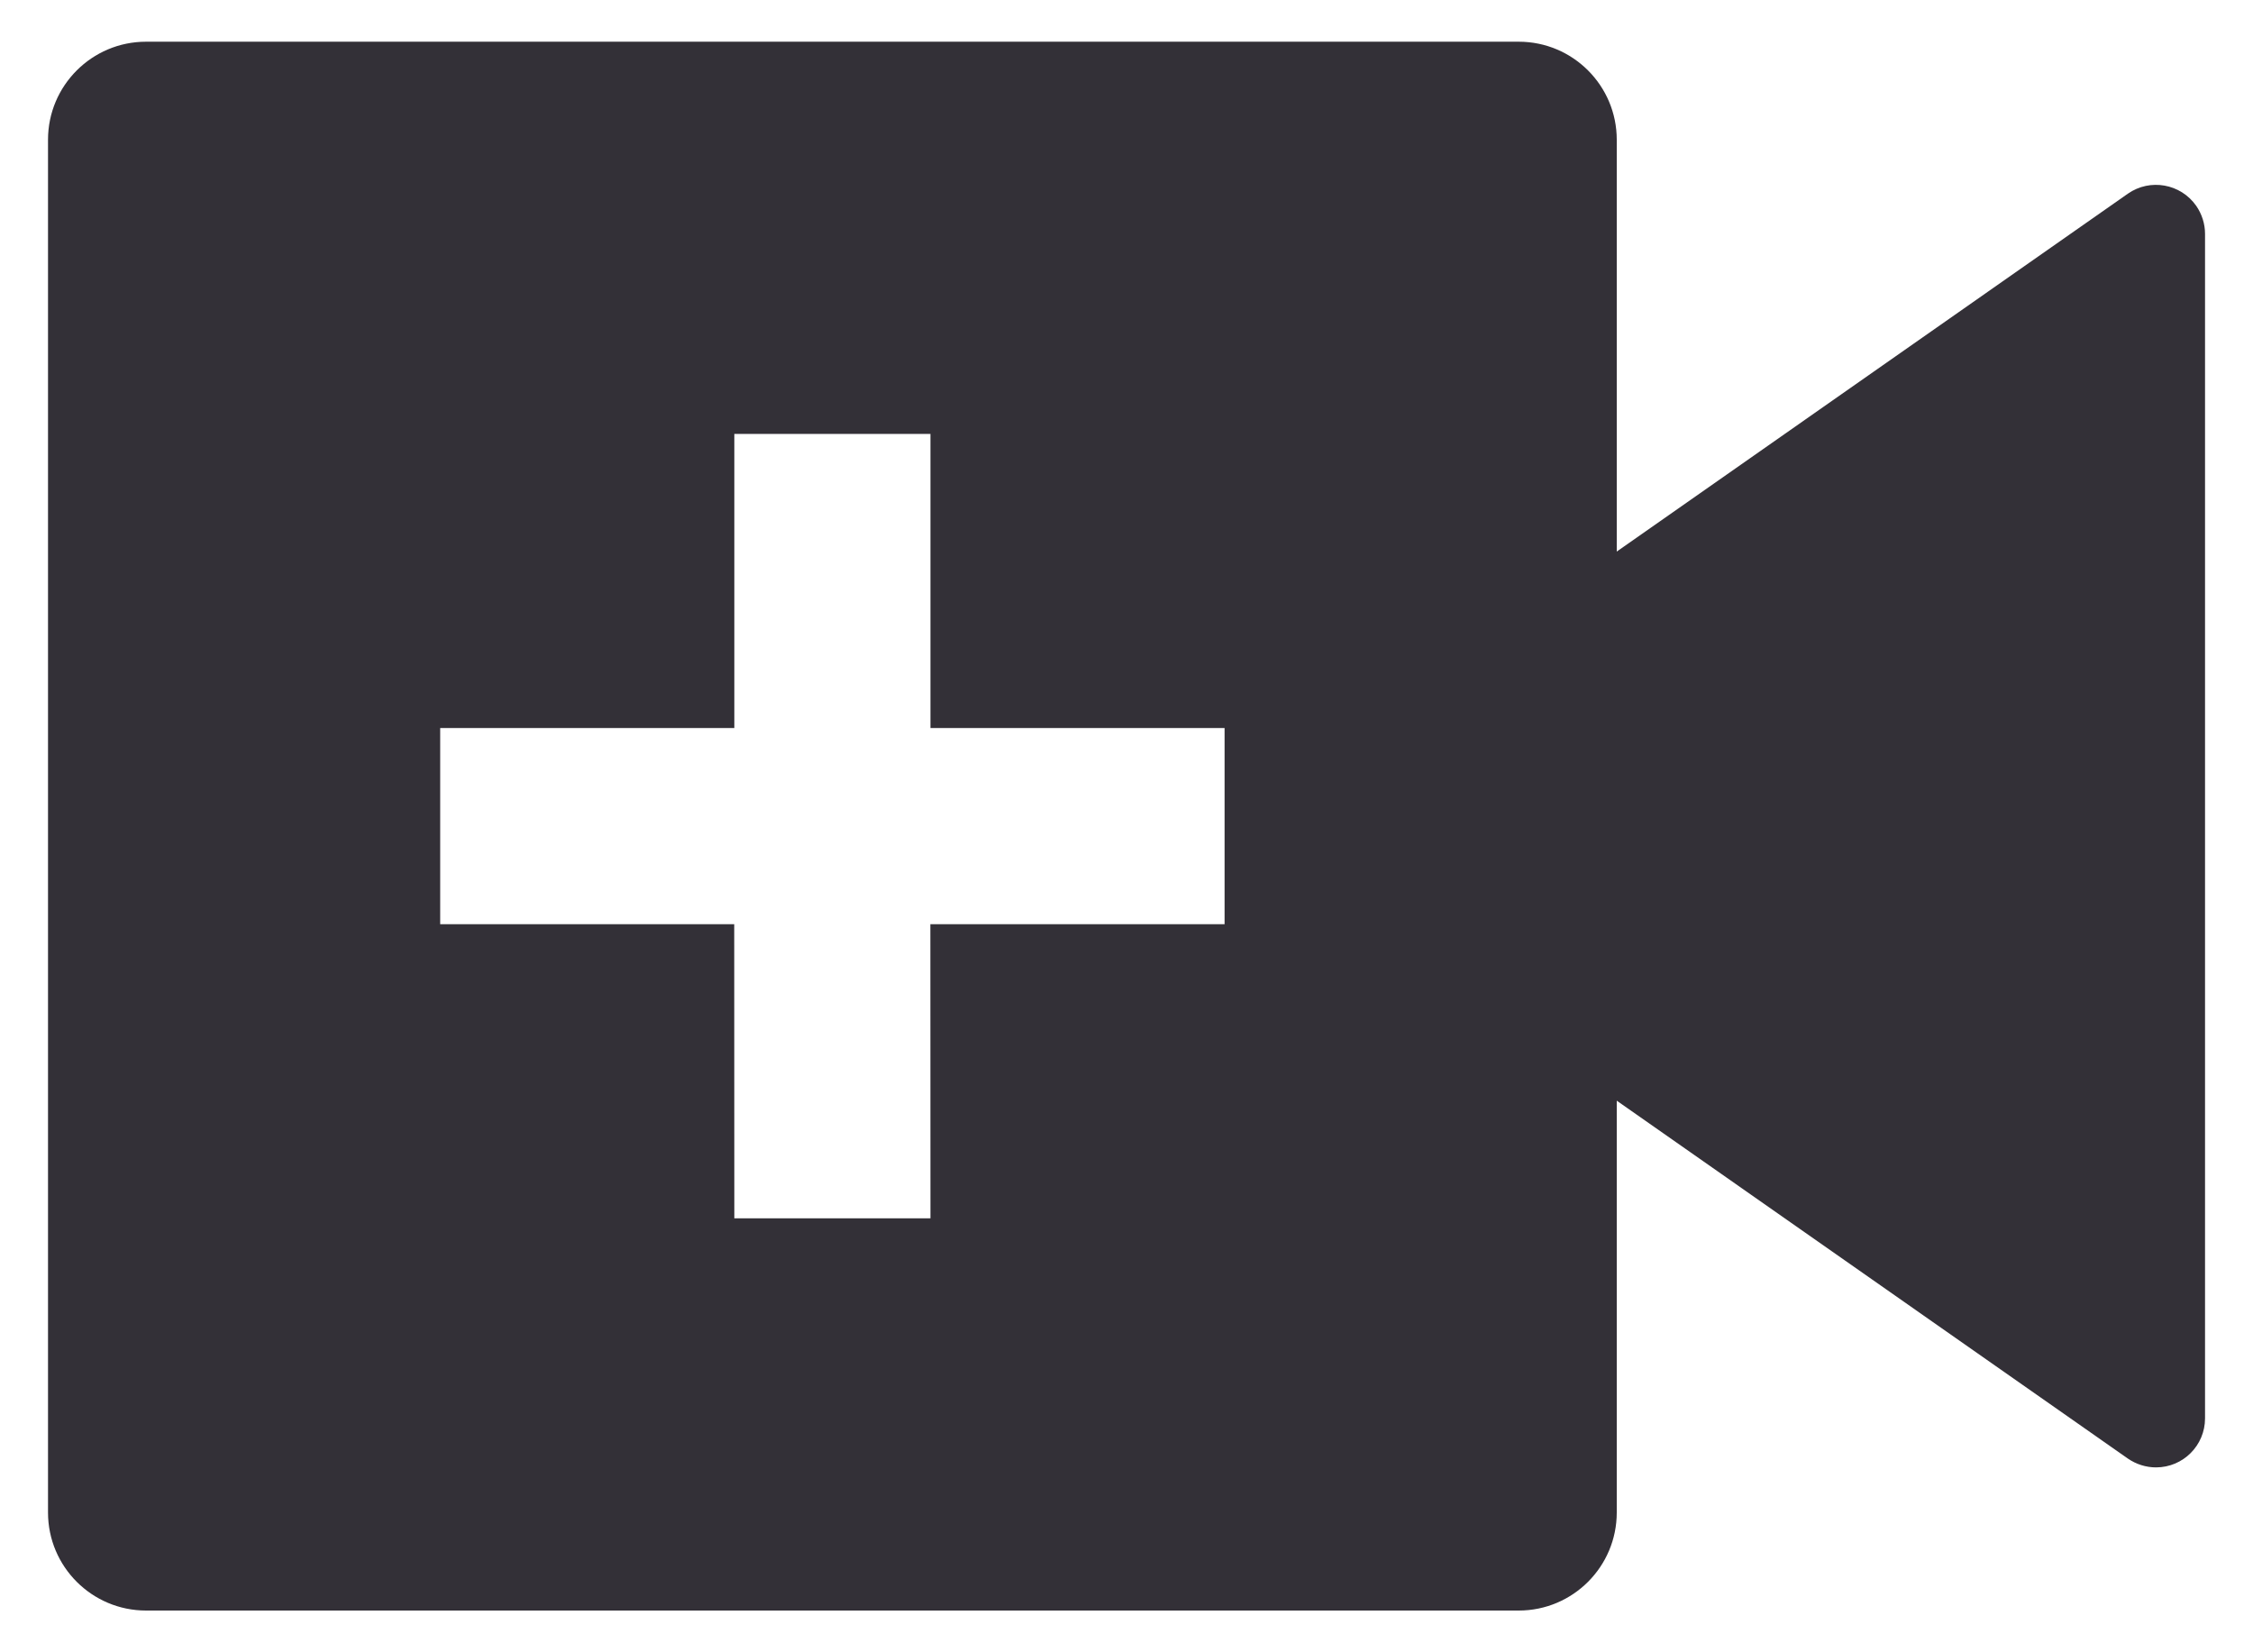<svg width="45" height="33" viewBox="0 0 45 33" fill="none" xmlns="http://www.w3.org/2000/svg">
<path d="M30.334 0.833C31.415 0.833 32.292 1.71 32.292 2.791V11.016L42.501 3.868C42.944 3.559 43.555 3.667 43.866 4.111C43.98 4.276 44.042 4.472 44.042 4.671V28.328C44.042 28.869 43.604 29.307 43.063 29.307C42.861 29.307 42.666 29.244 42.501 29.131L32.292 21.983V30.208C32.292 31.289 31.415 32.166 30.334 32.166H2.917C1.836 32.166 0.959 31.289 0.959 30.208V2.791C0.959 1.71 1.836 0.833 2.917 0.833H30.334ZM14.667 8.666V14.541H8.792V18.458H14.665L14.667 24.333H18.584L18.582 18.458H24.459V14.541H18.584V8.666H14.667Z" fill="#333037"/>
</svg>
